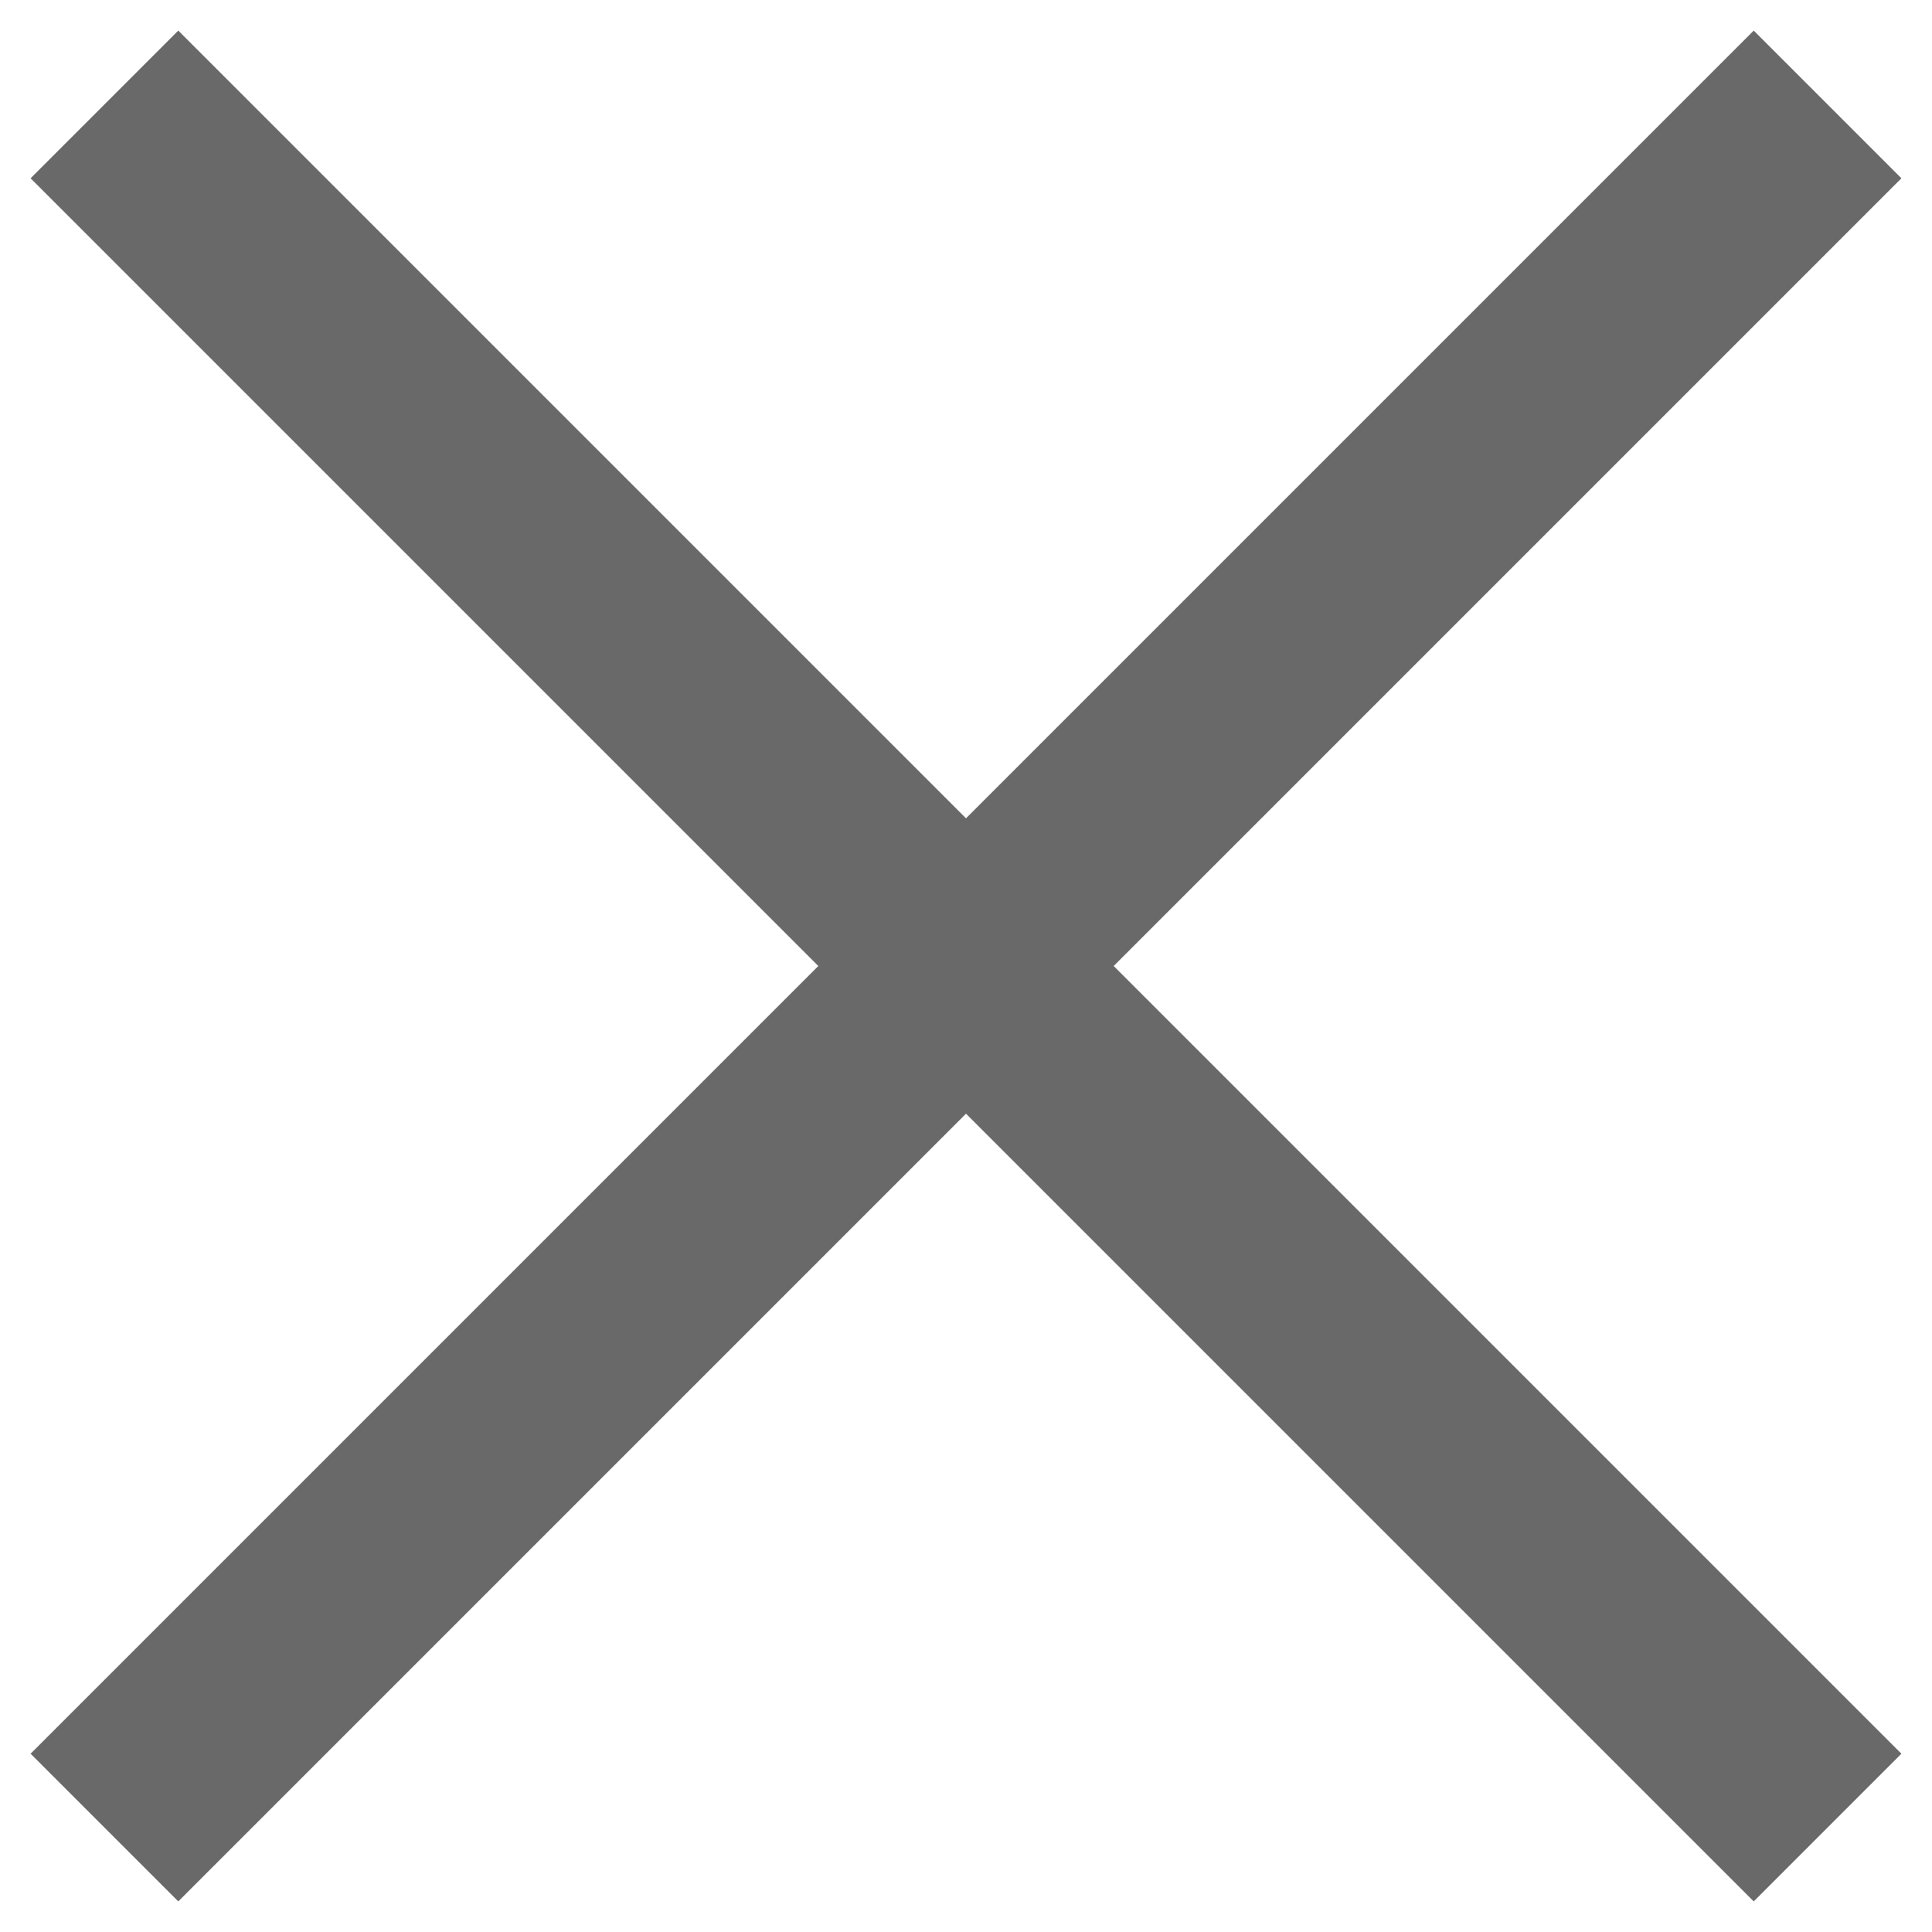 <svg width="37" height="37" viewBox="0 0 37 37" fill="none" xmlns="http://www.w3.org/2000/svg">
<path d="M2 2L35 35" stroke="#696969" stroke-width="4"/>
<path d="M35 2L2 35" stroke="#696969" stroke-width="4"/>
</svg>
